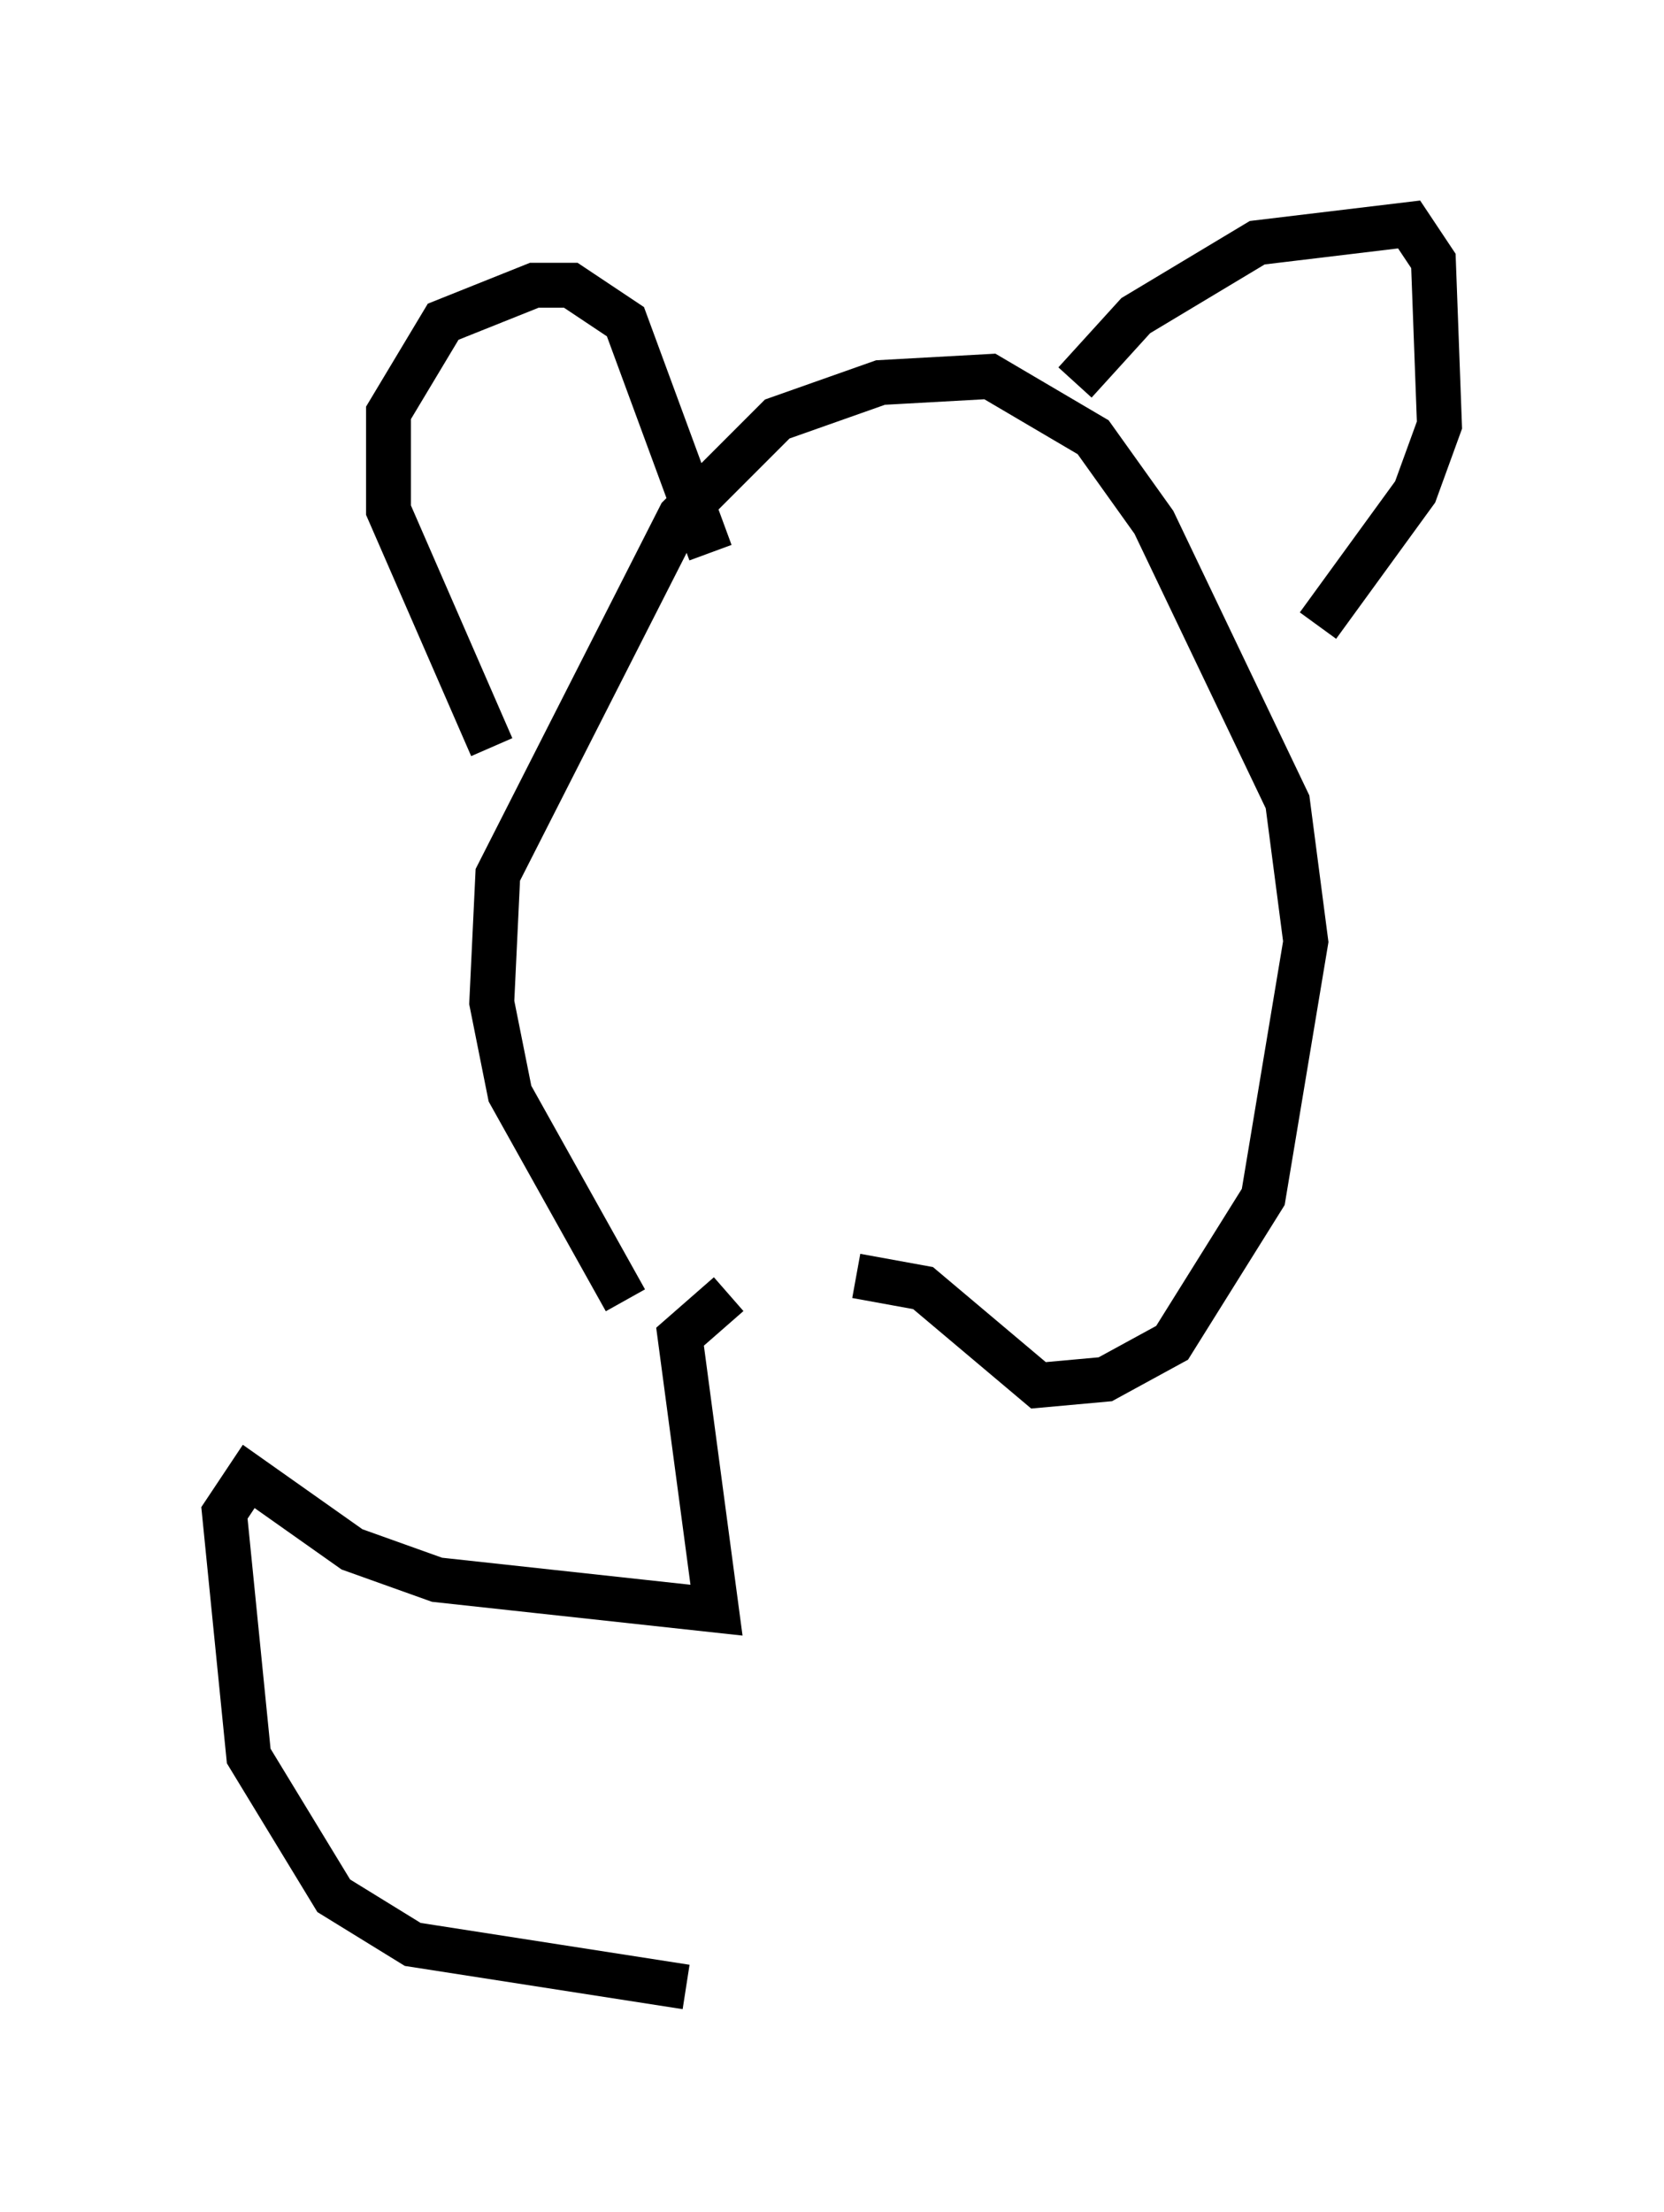 <?xml version="1.0" encoding="utf-8" ?>
<svg baseProfile="full" height="49.242" version="1.1" width="37.063" xmlns="http://www.w3.org/2000/svg" xmlns:ev="http://www.w3.org/2001/xml-events" xmlns:xlink="http://www.w3.org/1999/xlink"><defs /><rect fill="white" height="49.242" width="37.063" x="0" y="0" /><path d="M14.607, 29.222 m-0.677, -0.271 l-2.571, -4.601 -0.406, -2.03 l0.135, -2.842 4.059, -7.984 l2.165, -2.165 2.3, -0.812 l2.436, -0.135 2.3, 1.353 l1.353, 1.894 2.977, 6.225 l0.406, 3.112 -0.947, 5.683 l-2.03, 3.248 -1.488, 0.812 l-1.488, 0.135 -2.571, -2.165 l-1.488, -0.271 m-8.119, -11.773 l-2.3, -5.277 0.0, -2.165 l1.218, -2.03 2.03, -0.812 l0.812, 0.0 1.218, 0.812 l1.894, 5.142 m8.119, -3.789 l1.353, -1.488 2.706, -1.624 l3.383, -0.406 0.541, 0.812 l0.135, 3.654 -0.541, 1.488 l-2.165, 2.977 m-13.126, 14.885 l-1.083, 0.947 0.812, 6.089 l-6.225, -0.677 -1.894, -0.677 l-2.3, -1.624 -0.541, 0.812 l0.541, 5.413 1.894, 3.112 l1.759, 1.083 6.089, 0.947 " fill="none" stroke="black" stroke-width="1" /></svg>
